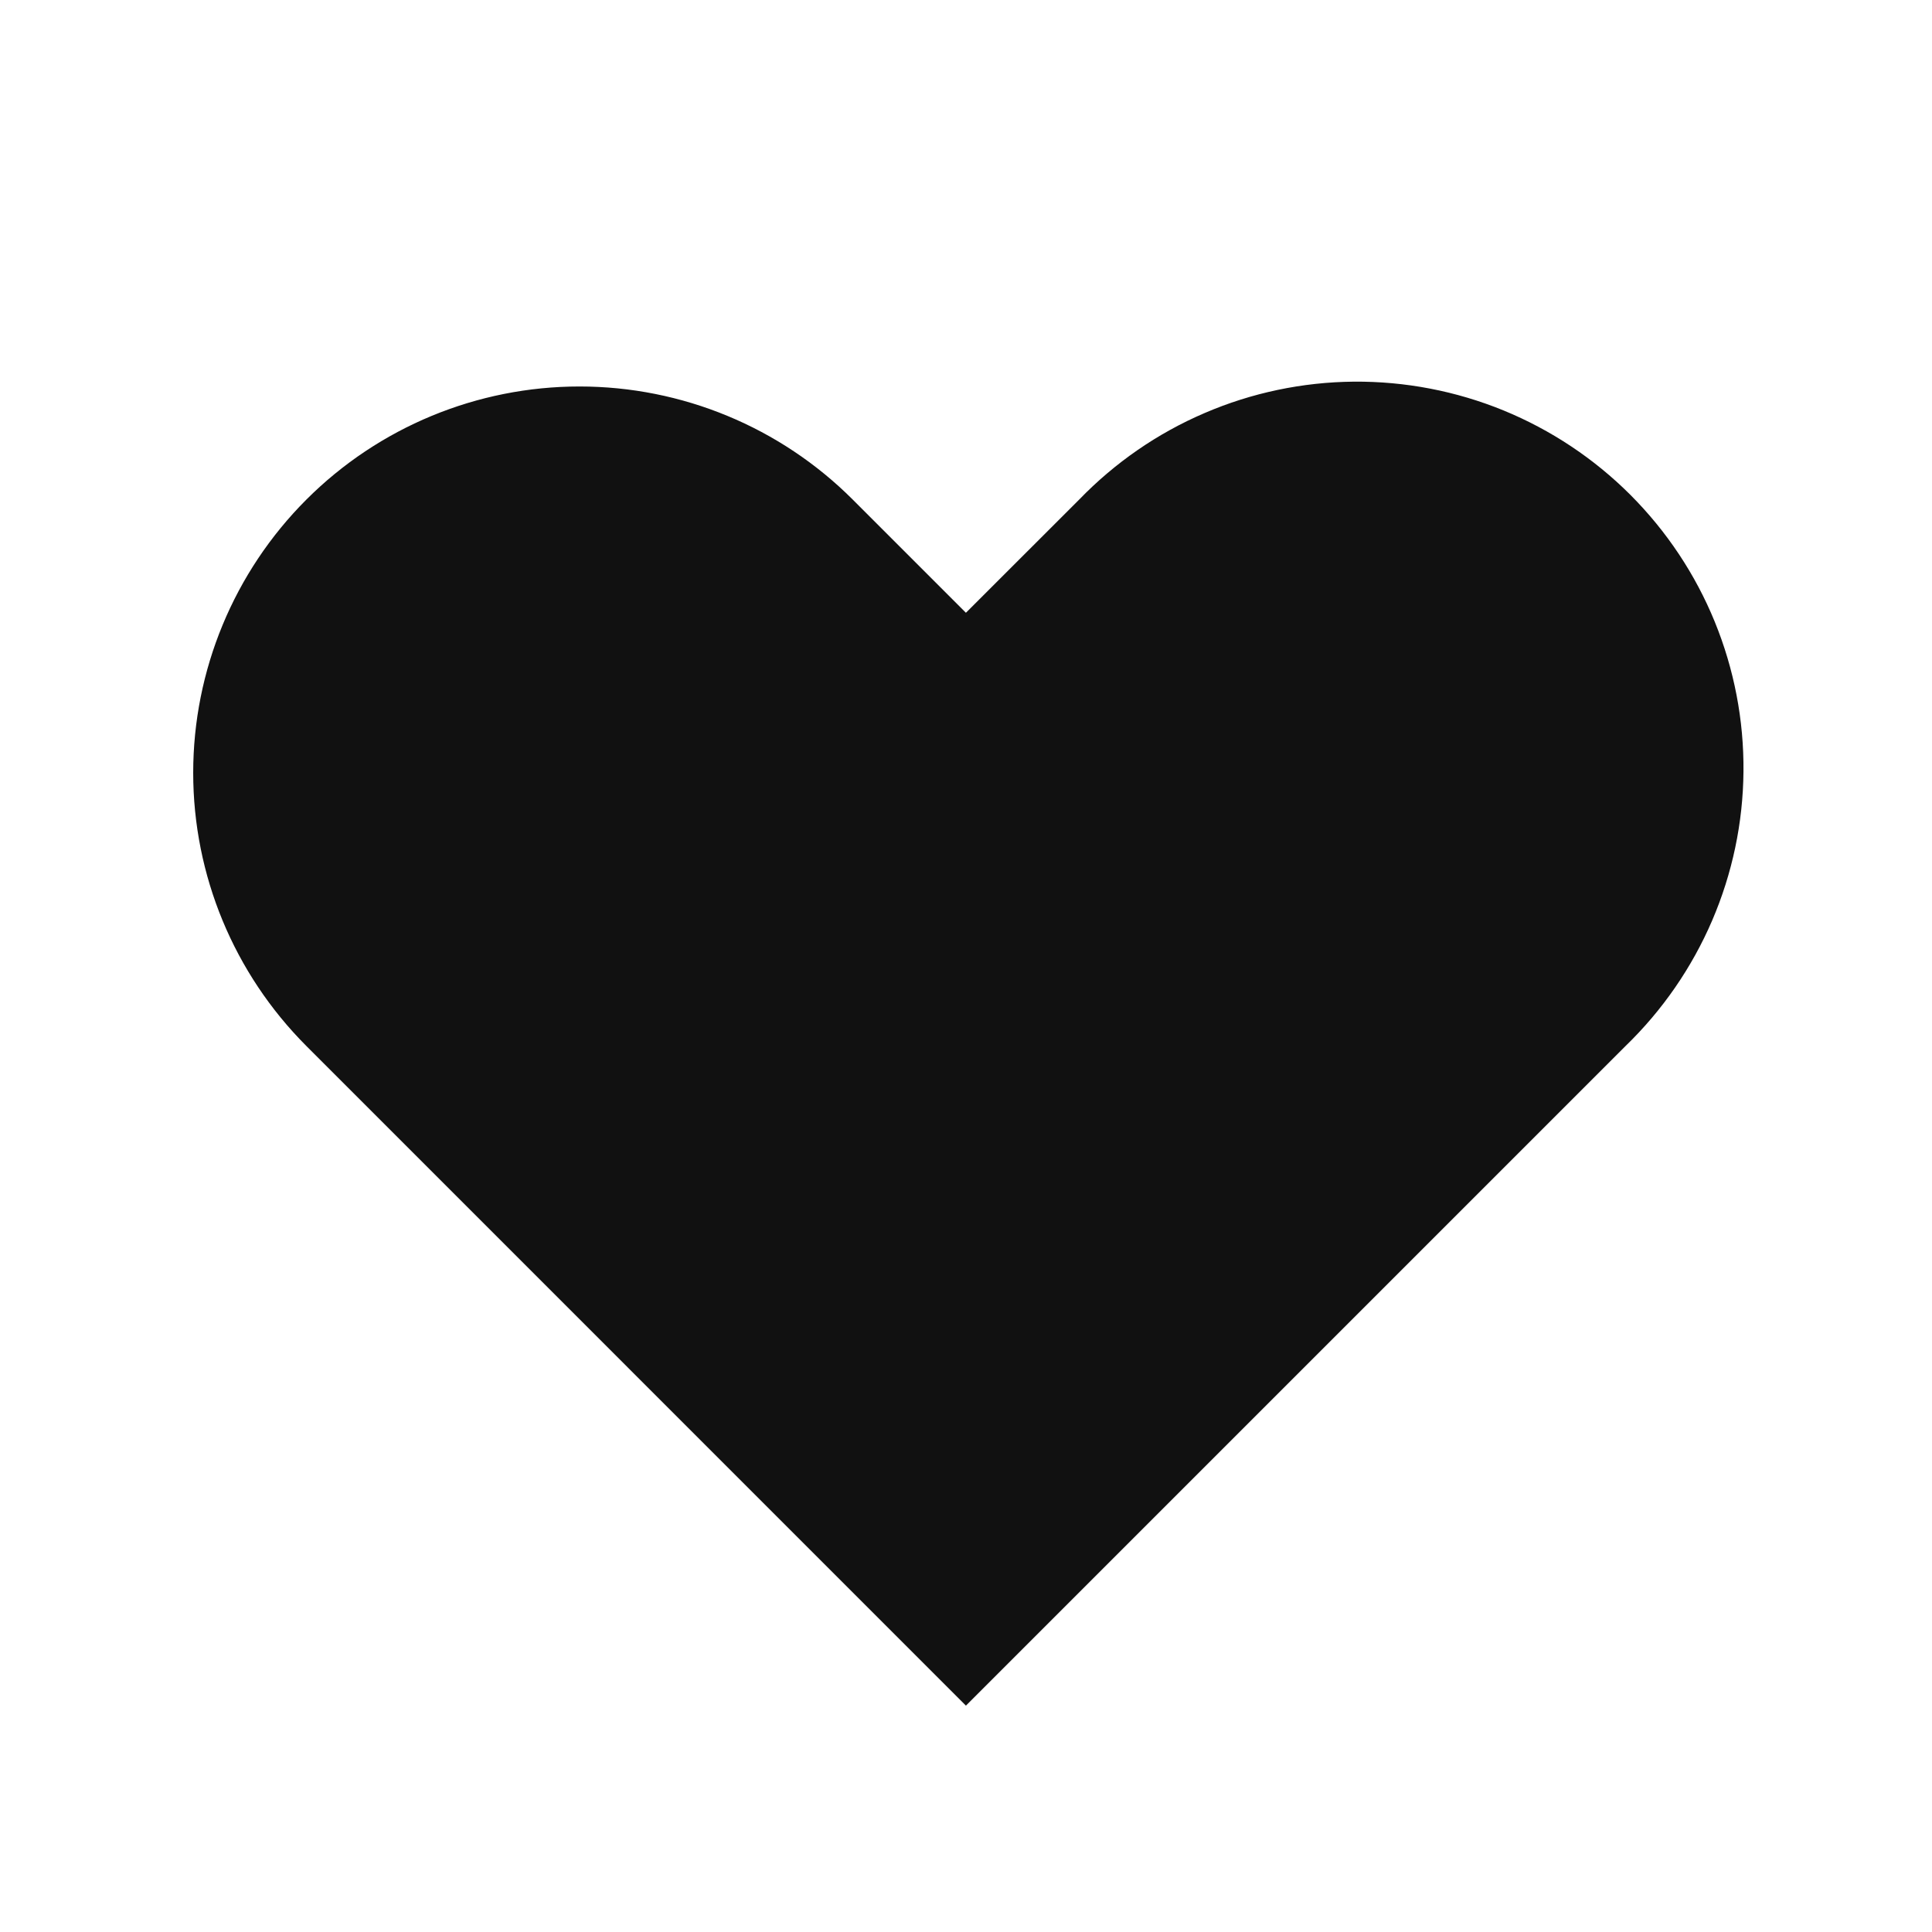 <svg width="24" height="24" viewBox="0 0 24 24" fill="none" xmlns="http://www.w3.org/2000/svg">
<path fill-rule="evenodd" clip-rule="evenodd" d="M3.806 6.206C4.706 5.306 5.927 4.801 7.199 4.801C8.472 4.801 9.693 5.306 10.593 6.206L11.999 7.612L13.406 6.206C13.849 5.748 14.378 5.382 14.964 5.131C15.549 4.879 16.179 4.747 16.817 4.741C17.454 4.736 18.086 4.857 18.676 5.098C19.266 5.34 19.802 5.696 20.253 6.147C20.703 6.598 21.06 7.133 21.301 7.723C21.542 8.313 21.664 8.945 21.658 9.583C21.653 10.22 21.52 10.85 21.269 11.435C21.017 12.021 20.651 12.551 20.193 12.994L11.999 21.188L3.806 12.994C2.906 12.093 2.4 10.873 2.4 9.6C2.4 8.327 2.906 7.106 3.806 6.206V6.206Z" fill="#111111"/>
</svg>
